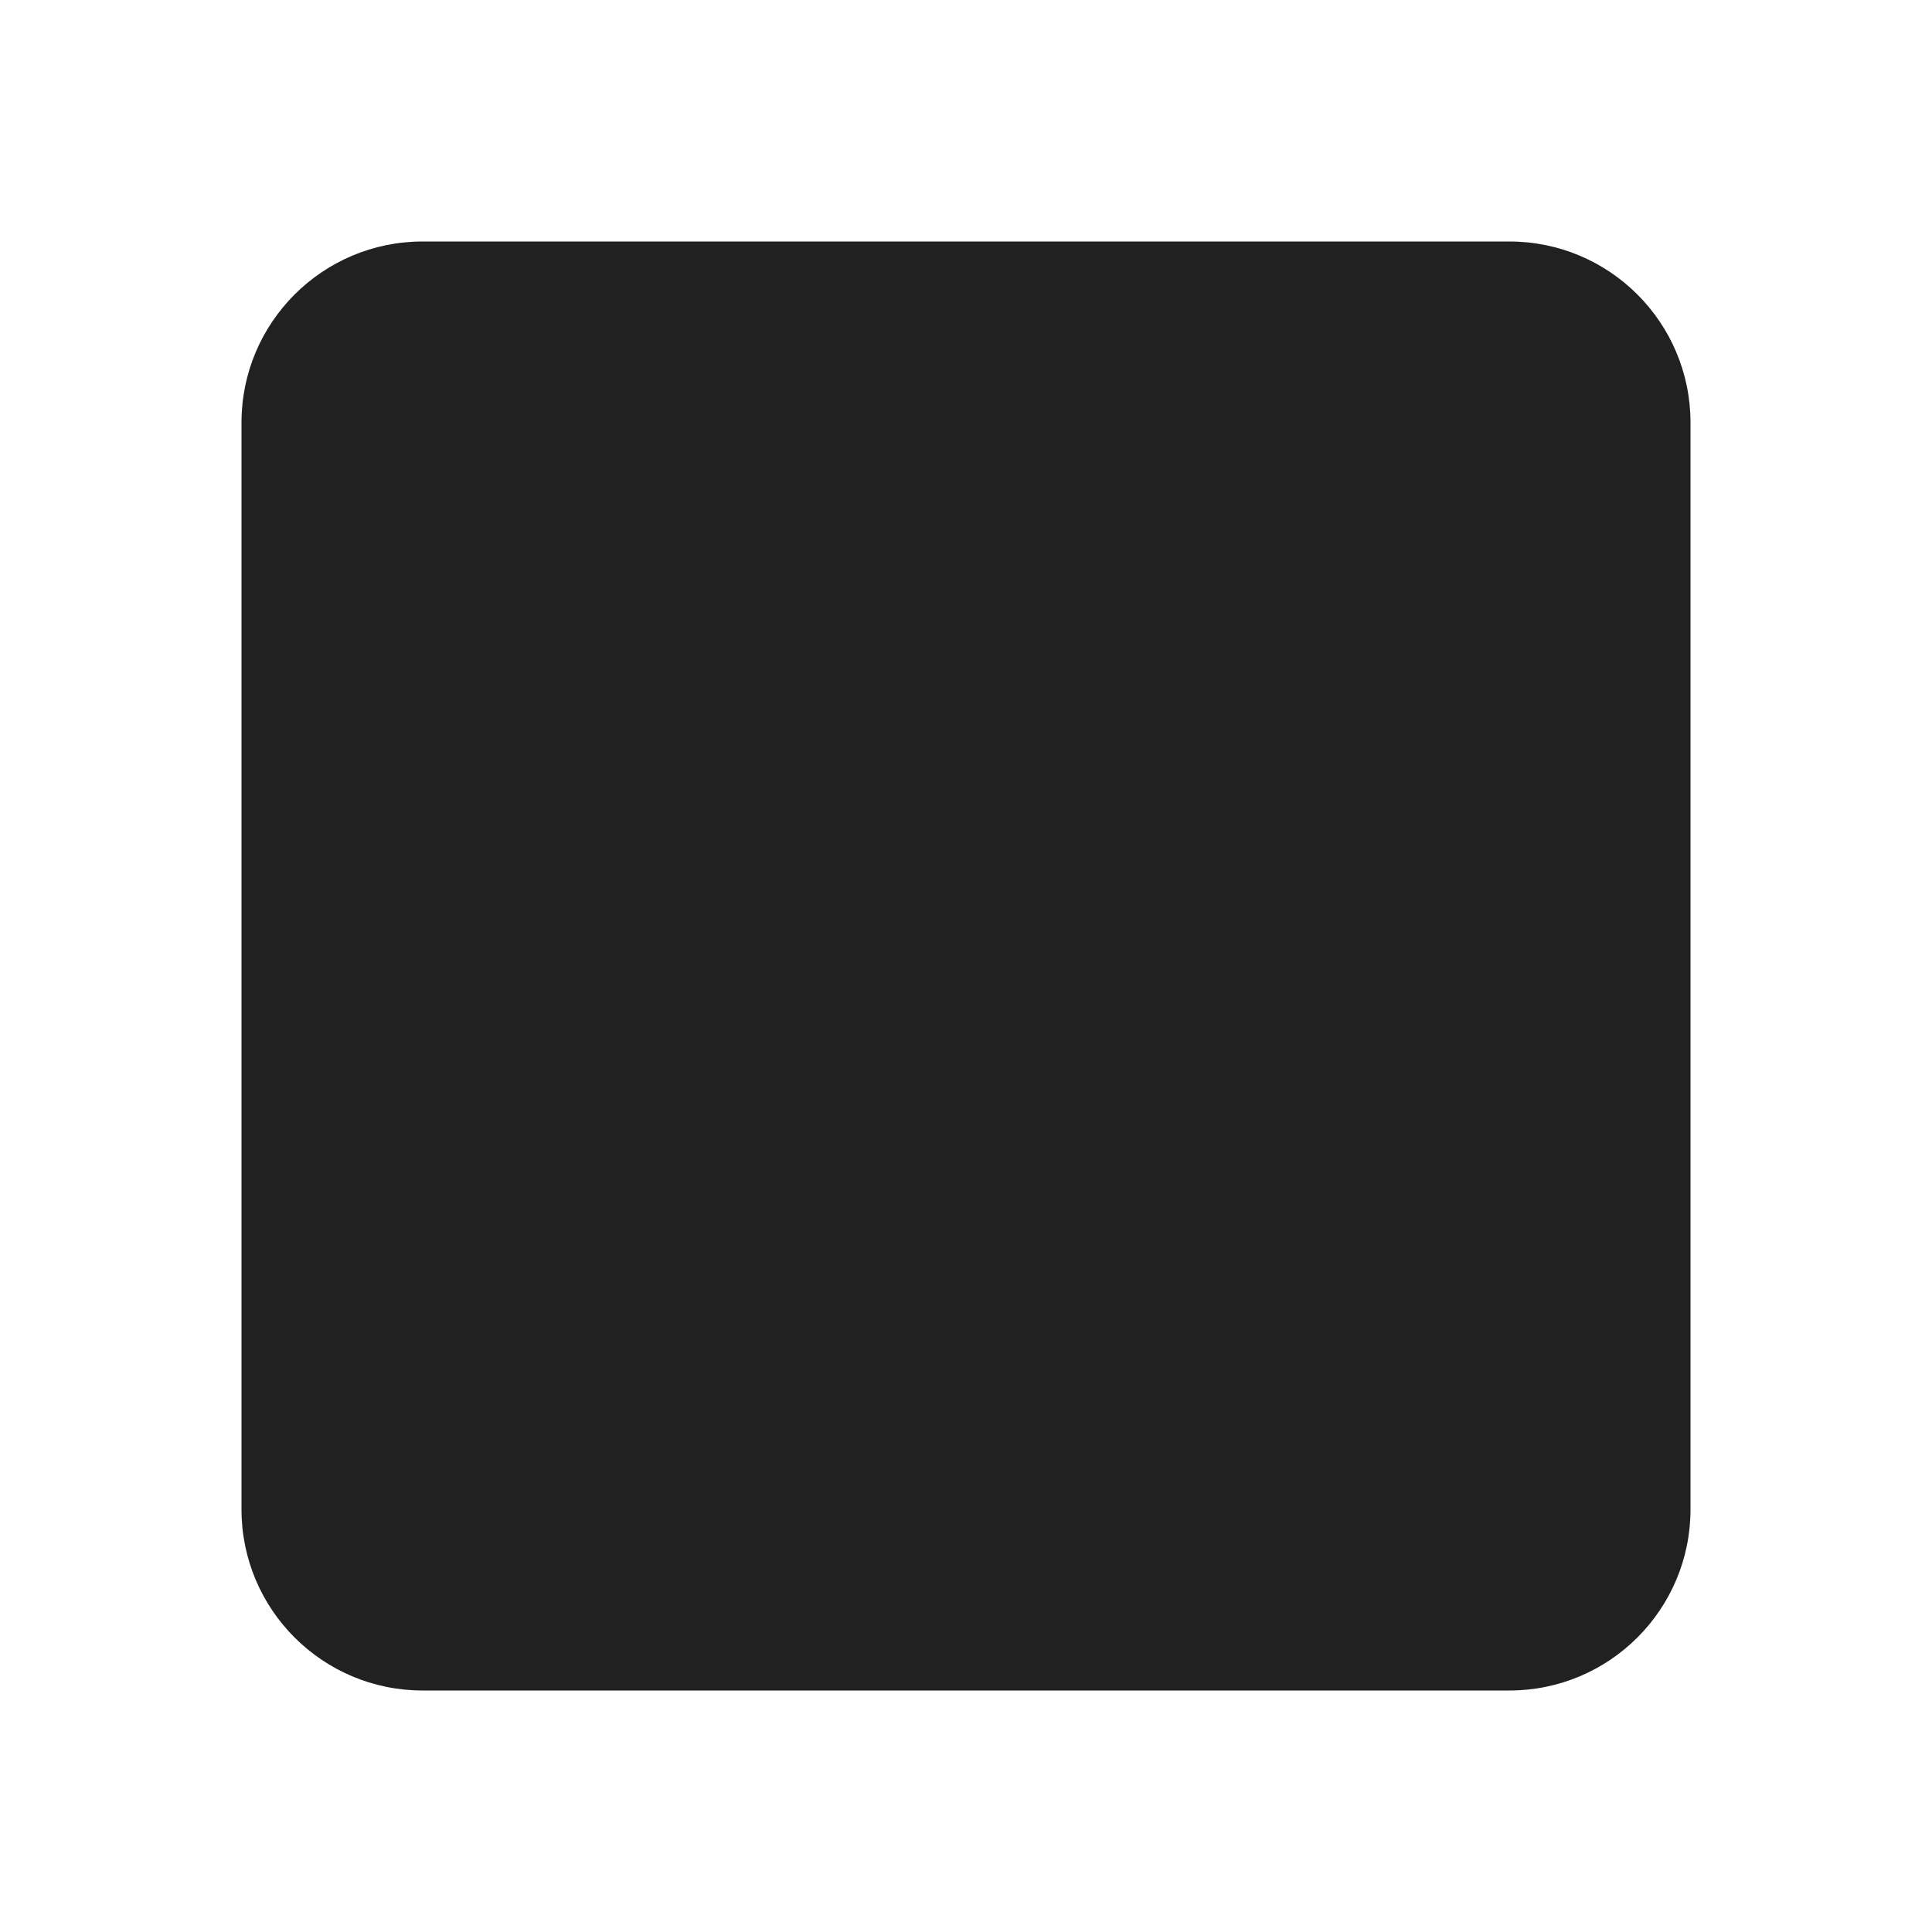 <svg viewBox="0 0 32 32" fill="none" xmlns="http://www.w3.org/2000/svg"><path d="M7 4C5.343 4 4 5.343 4 7V25C4 26.657 5.343 28 7 28H25C26.657 28 28 26.657 28 25V7C28 5.343 26.657 4 25 4H7Z" fill="#212121" /></svg>